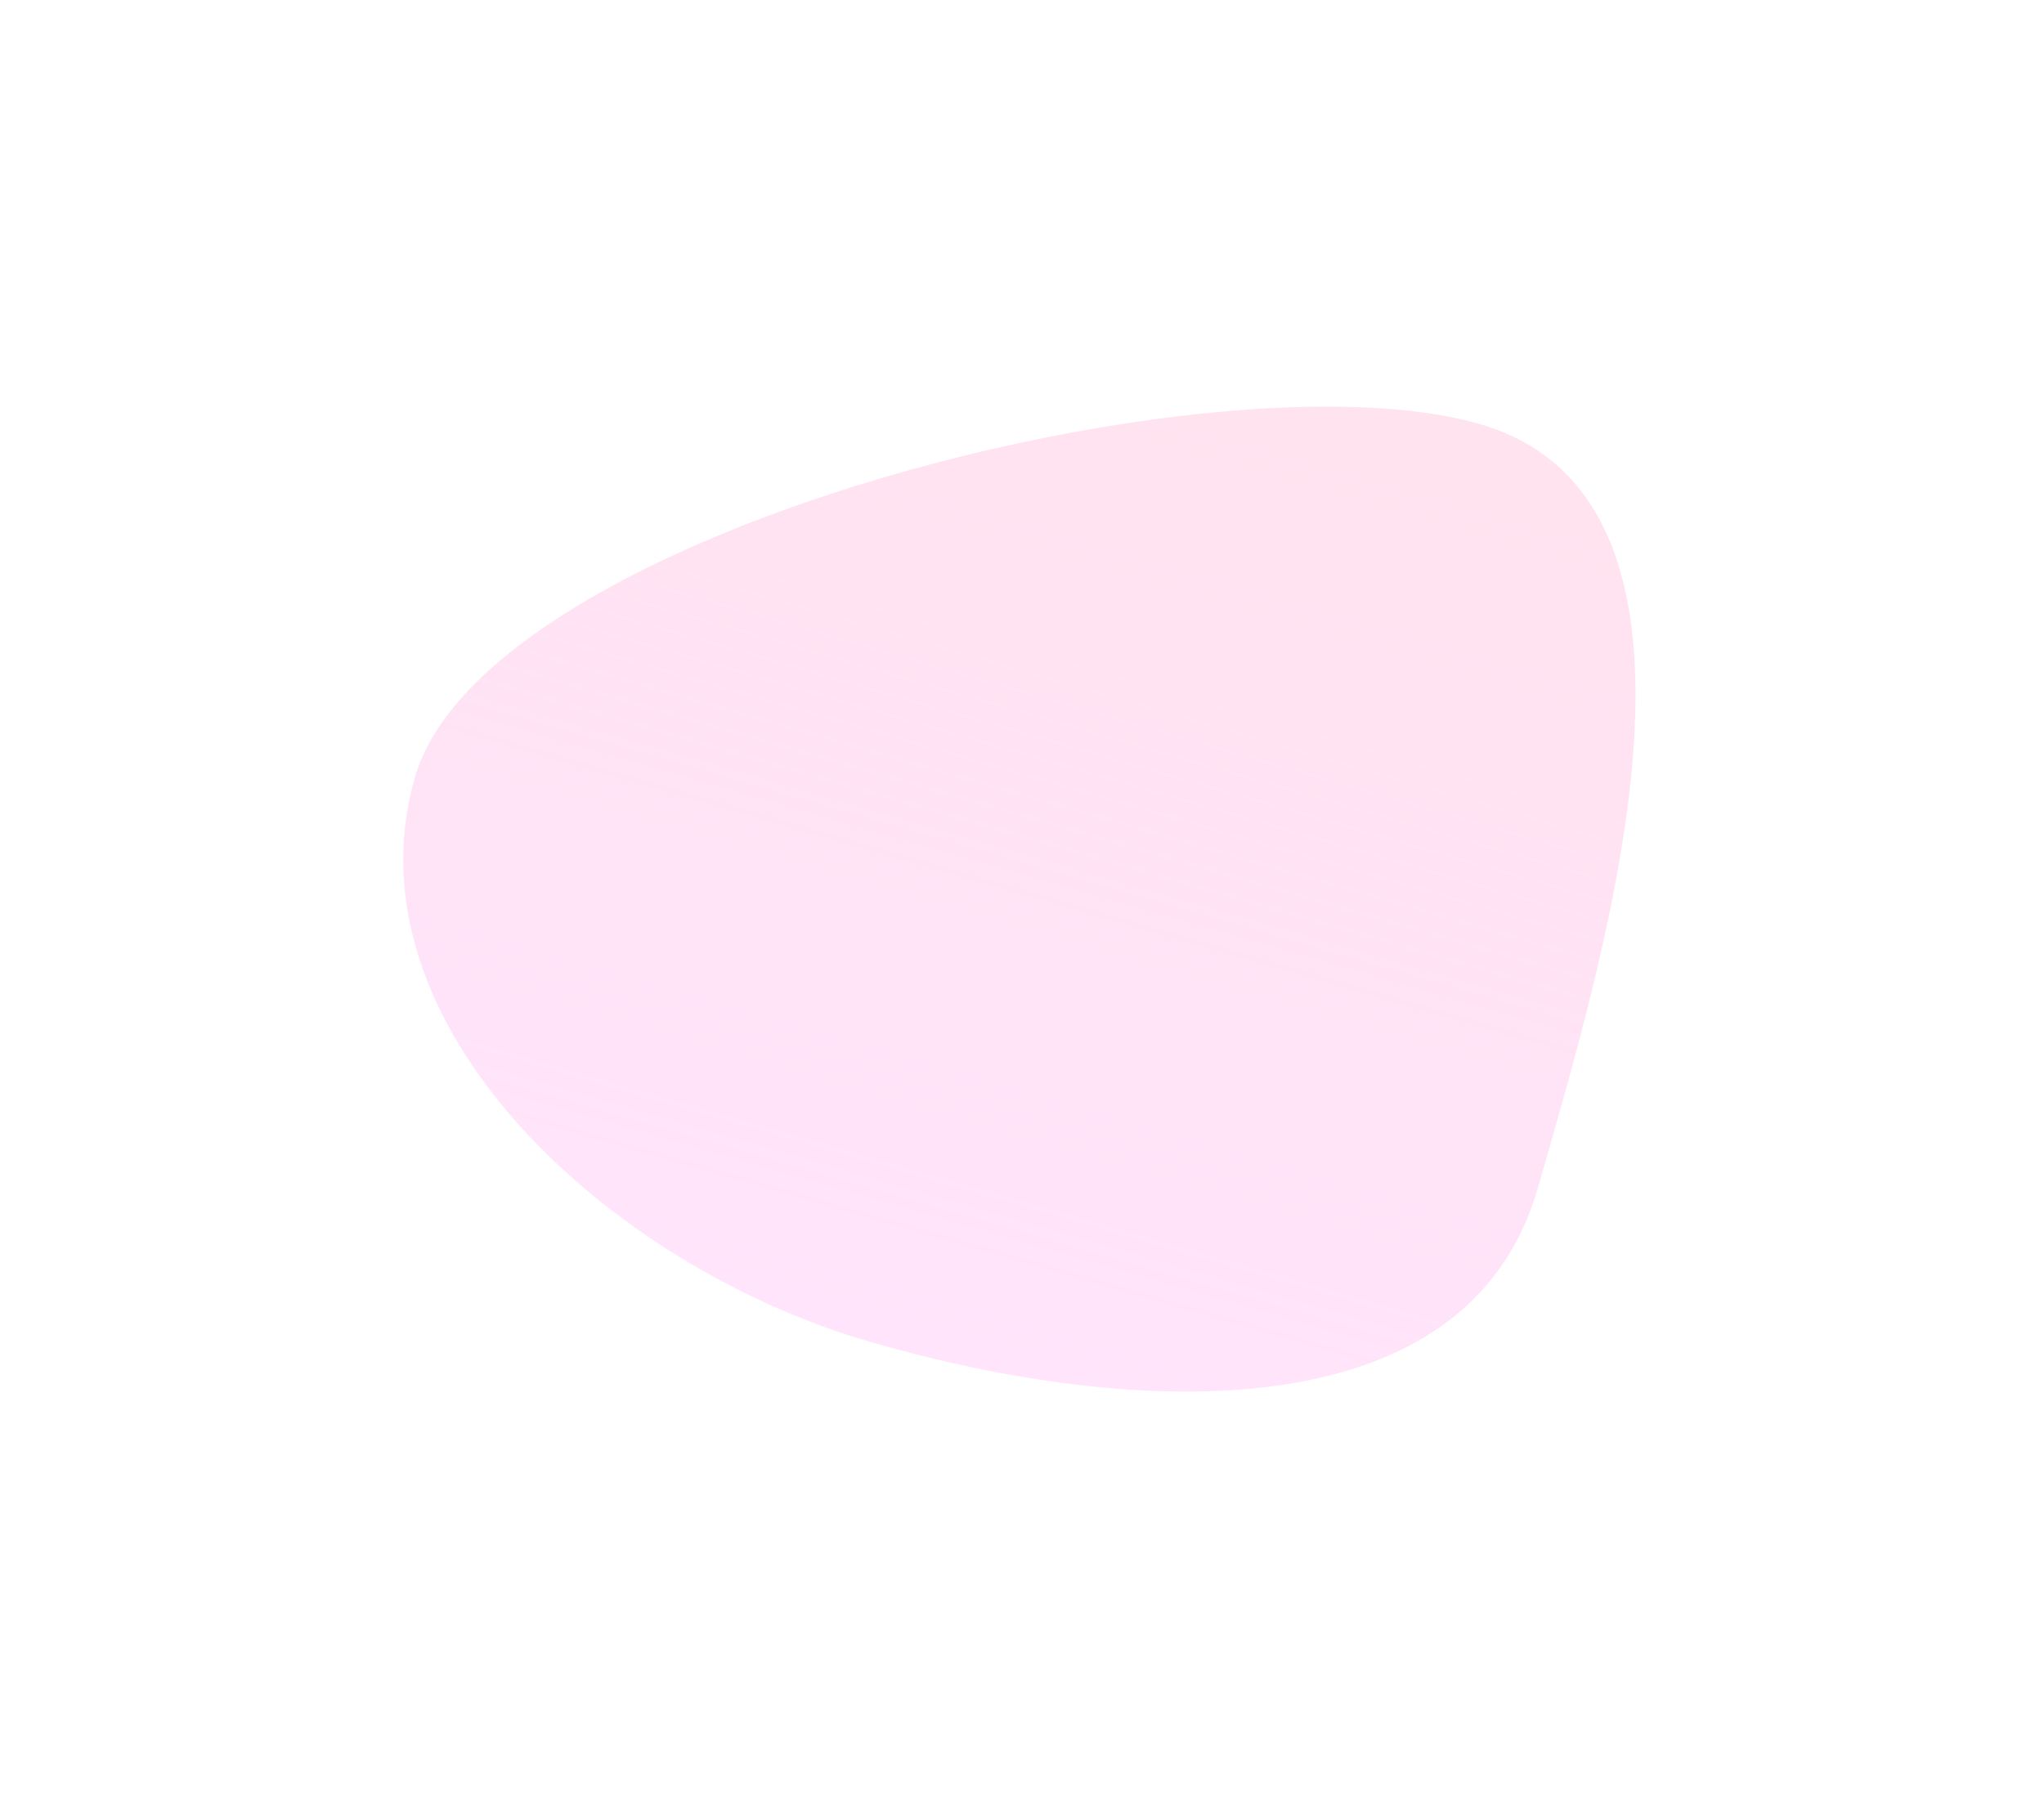 <svg width="294" height="259" viewBox="0 0 294 259" fill="none" xmlns="http://www.w3.org/2000/svg">
<g id="Ellipse 310" filter="url(#filter0_f_545_1454)">
<path d="M221.199 170.897C211.077 206.244 163.14 204.031 125.229 193.07C87.317 182.11 49.545 147.211 59.667 111.865C69.79 76.518 174.9 50.04 212.811 61.001C250.723 71.961 231.321 135.551 221.199 170.897Z" fill="url(#paint0_linear_545_1454)"/>
</g>
<defs>
<filter id="filter0_f_545_1454" x="0.002" y="0.496" width="293.241" height="257.699" filterUnits="userSpaceOnUse" color-interpolation-filters="sRGB">
<feFlood flood-opacity="0" result="BackgroundImageFix"/>
<feBlend mode="normal" in="SourceGraphic" in2="BackgroundImageFix" result="shape"/>
<feGaussianBlur stdDeviation="29" result="effect1_foregroundBlur_545_1454"/>
</filter>
<linearGradient id="paint0_linear_545_1454" x1="167.227" y1="47.822" x2="125.235" y2="193.072" gradientUnits="userSpaceOnUse">
<stop stop-color="#FFE3EE"/>
<stop offset="1" stop-color="#FFDDFA" stop-opacity="0.79"/>
</linearGradient>
</defs>
</svg>
